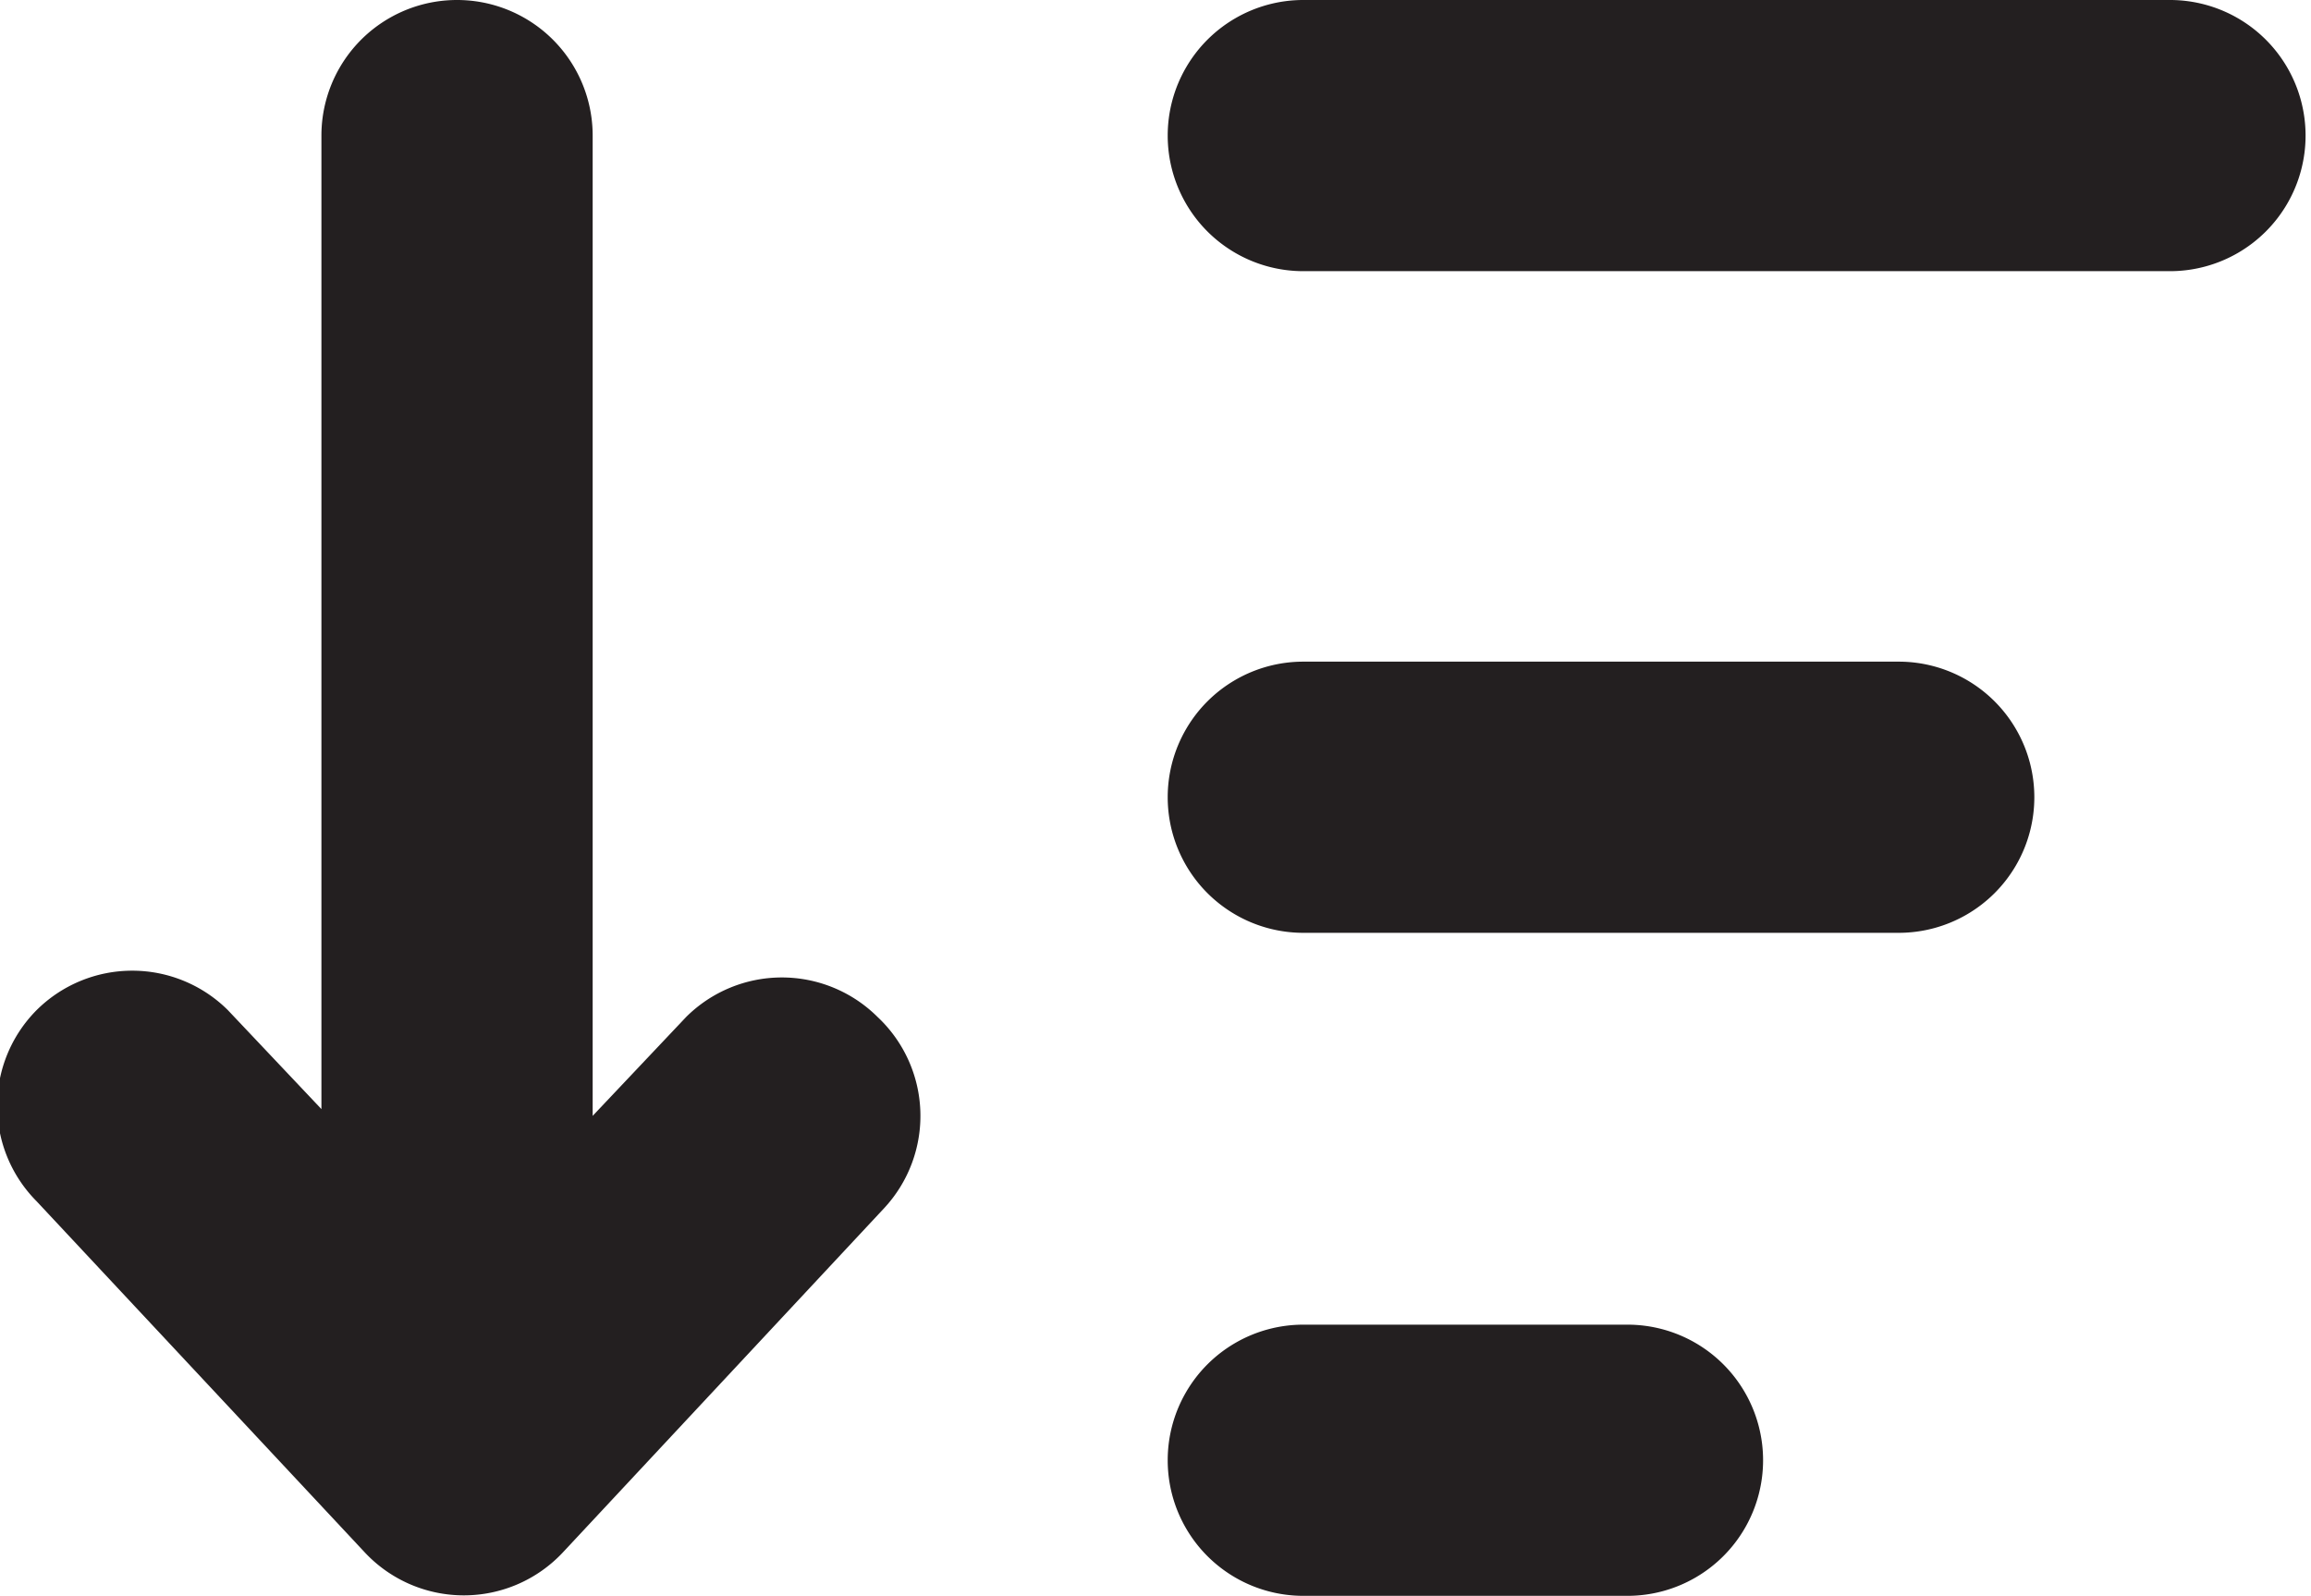 <svg xmlns="http://www.w3.org/2000/svg" viewBox="0 0 17.04 11.77">
  <defs>
    <style>
      .cls-1 {
        fill: #231f20;
      }
    </style>
  </defs>
  <title>SortDescending</title>
  <g id="Layer_2" data-name="Layer 2">
    <g id="Layer_1-2" data-name="Layer 1">
      <path class="cls-1" d="M4.15,11.45a1,1,0,0,1-1.46,0L.27,8.86a1,1,0,0,1,0-1.41,1,1,0,0,1,1.41,0l.69.73V1a1,1,0,0,1,2,0V8.23l.69-.73a1,1,0,0,1,1.41,0,1,1,0,0,1,.05,1.41Z"/>
      <path class="cls-1" d="M16,2H9.61a1,1,0,0,1,0-2H16a1,1,0,0,1,0,2Z"/>
      <path class="cls-1" d="M9.61,4.88H14a1,1,0,0,1,0,2H9.61a1,1,0,0,1,0-2Z"/>
      <path class="cls-1" d="M9.61,9.77H12a1,1,0,0,1,0,2H9.61a1,1,0,0,1,0-2Z"/>
    </g>
  </g>
</svg>

